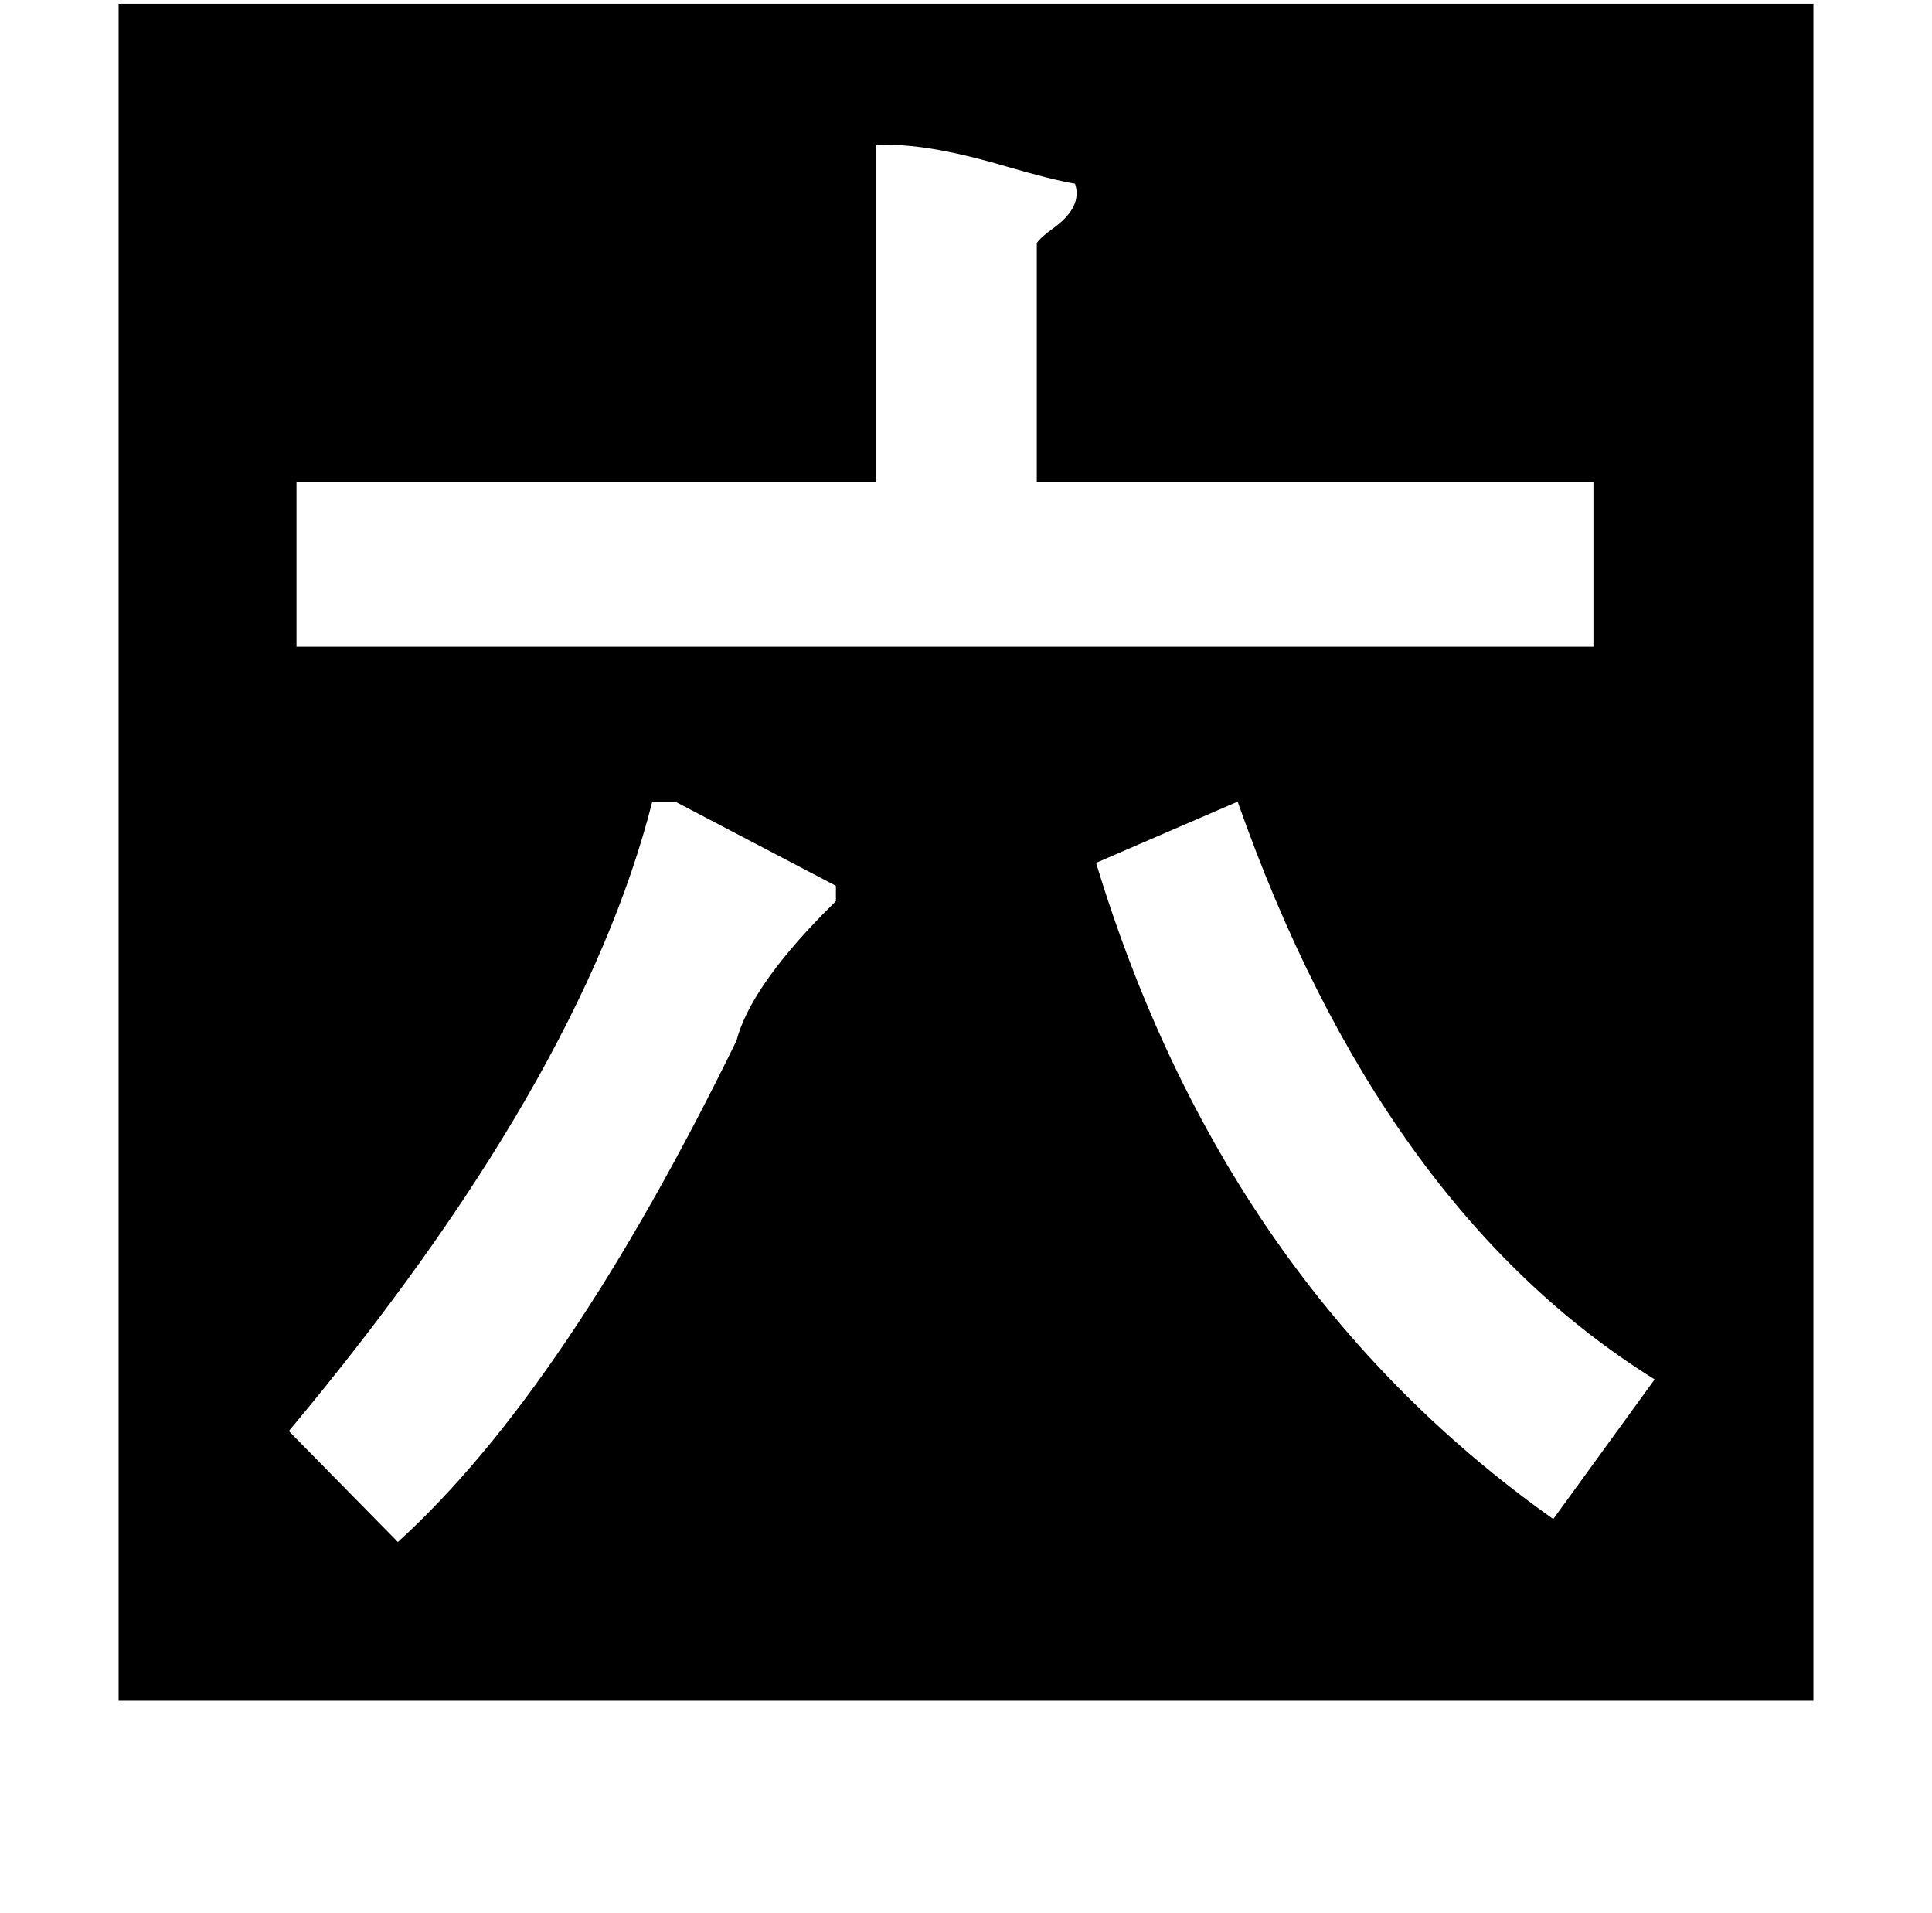 <?xml version="1.0" standalone="no"?>
<!DOCTYPE svg PUBLIC "-//W3C//DTD SVG 1.1//EN" "http://www.w3.org/Graphics/SVG/1.1/DTD/svg11.dtd" >
<svg xmlns="http://www.w3.org/2000/svg" xmlns:xlink="http://www.w3.org/1999/xlink" version="1.1" viewBox="-10 0 1010 1000">
   <path fill="currentColor"
d="M145 338h678v-86h-291v-125q2 -3 9 -8q15 -11 11 -23q-12 -2 -36 -9q-44 -13 -68 -11v176h-303v86zM141 748l57 58q88 -80 177 -262q7 -27 45 -66l7 -7v-8l-84 -44h-12q-37 146 -190 329zM802 794l53 -73q-143 -89 -218 -302l-74 32q67 221 239 343zM52 2h886v887h-886
v-887z" />
</svg>

